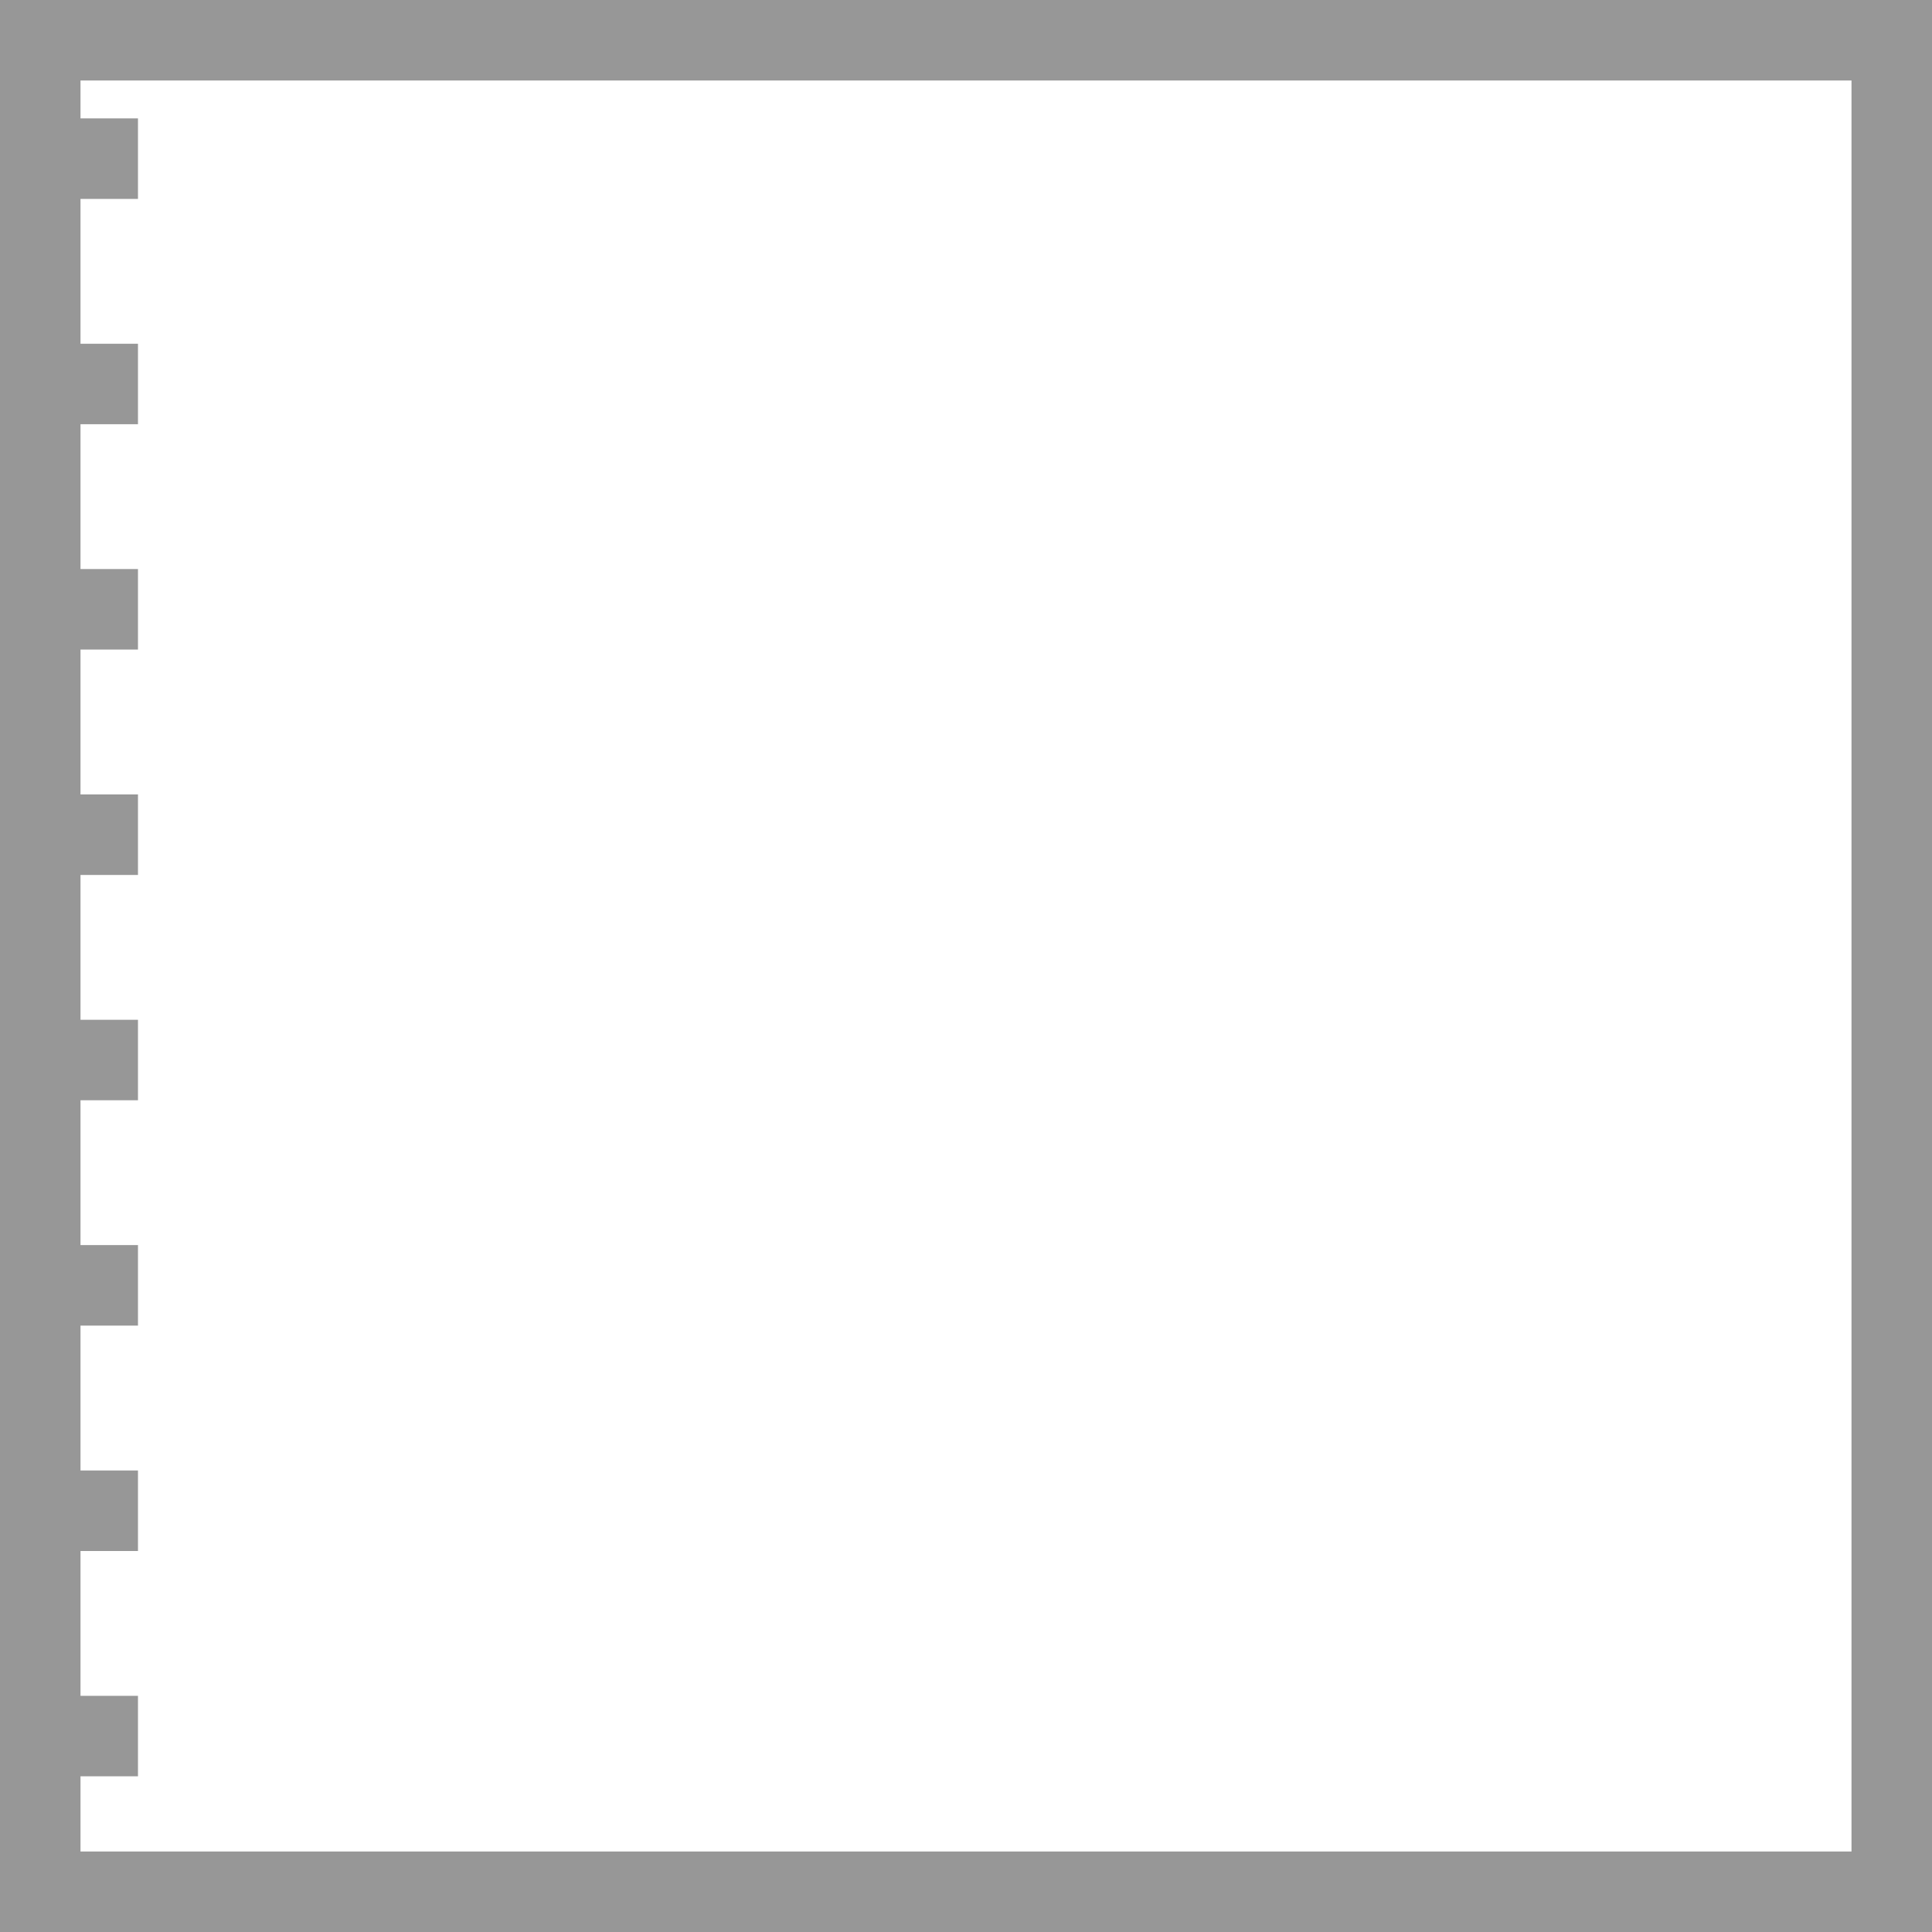 <?xml version="1.0" encoding="UTF-8"?>
<svg width="24px" height="24px" viewBox="0 0 24 24" version="1.1" xmlns="http://www.w3.org/2000/svg" xmlns:xlink="http://www.w3.org/1999/xlink">
    <title>bg-03</title>
    <g id="Page-1" stroke="none" stroke-width="1" fill="none" fill-rule="evenodd">
        <g id="bg-03" stroke="#979797">
            <path d="M23.5,0.5 L23.5,23.5 L0.5,23.5 L0.5,0.5 L23.5,0.5 Z" id="Path"></path>
            <g id="Group" transform="translate(0, 1.714)">
                <path d="M0,5.855 C1.143,5.855 1.714,5.855 1.714,5.855" id="Path-2"></path>
                <path d="M0,3.056 C1.143,3.056 1.714,3.056 1.714,3.056" id="Path-2"></path>
                <path d="M0,0.257 C1.143,0.257 1.714,0.257 1.714,0.257" id="Path-2"></path>
                <path d="M0,8.655 C1.143,8.655 1.714,8.655 1.714,8.655" id="Path-2"></path>
                <path d="M0,11.454 C1.143,11.454 1.714,11.454 1.714,11.454" id="Path-2"></path>
                <path d="M0,19.852 C1.143,19.852 1.714,19.852 1.714,19.852" id="Path-2"></path>
                <path d="M0,17.053 C1.143,17.053 1.714,17.053 1.714,17.053" id="Path-2"></path>
                <path d="M0,14.253 C1.143,14.253 1.714,14.253 1.714,14.253" id="Path-2"></path>
            </g>
        </g>
    </g>
</svg>